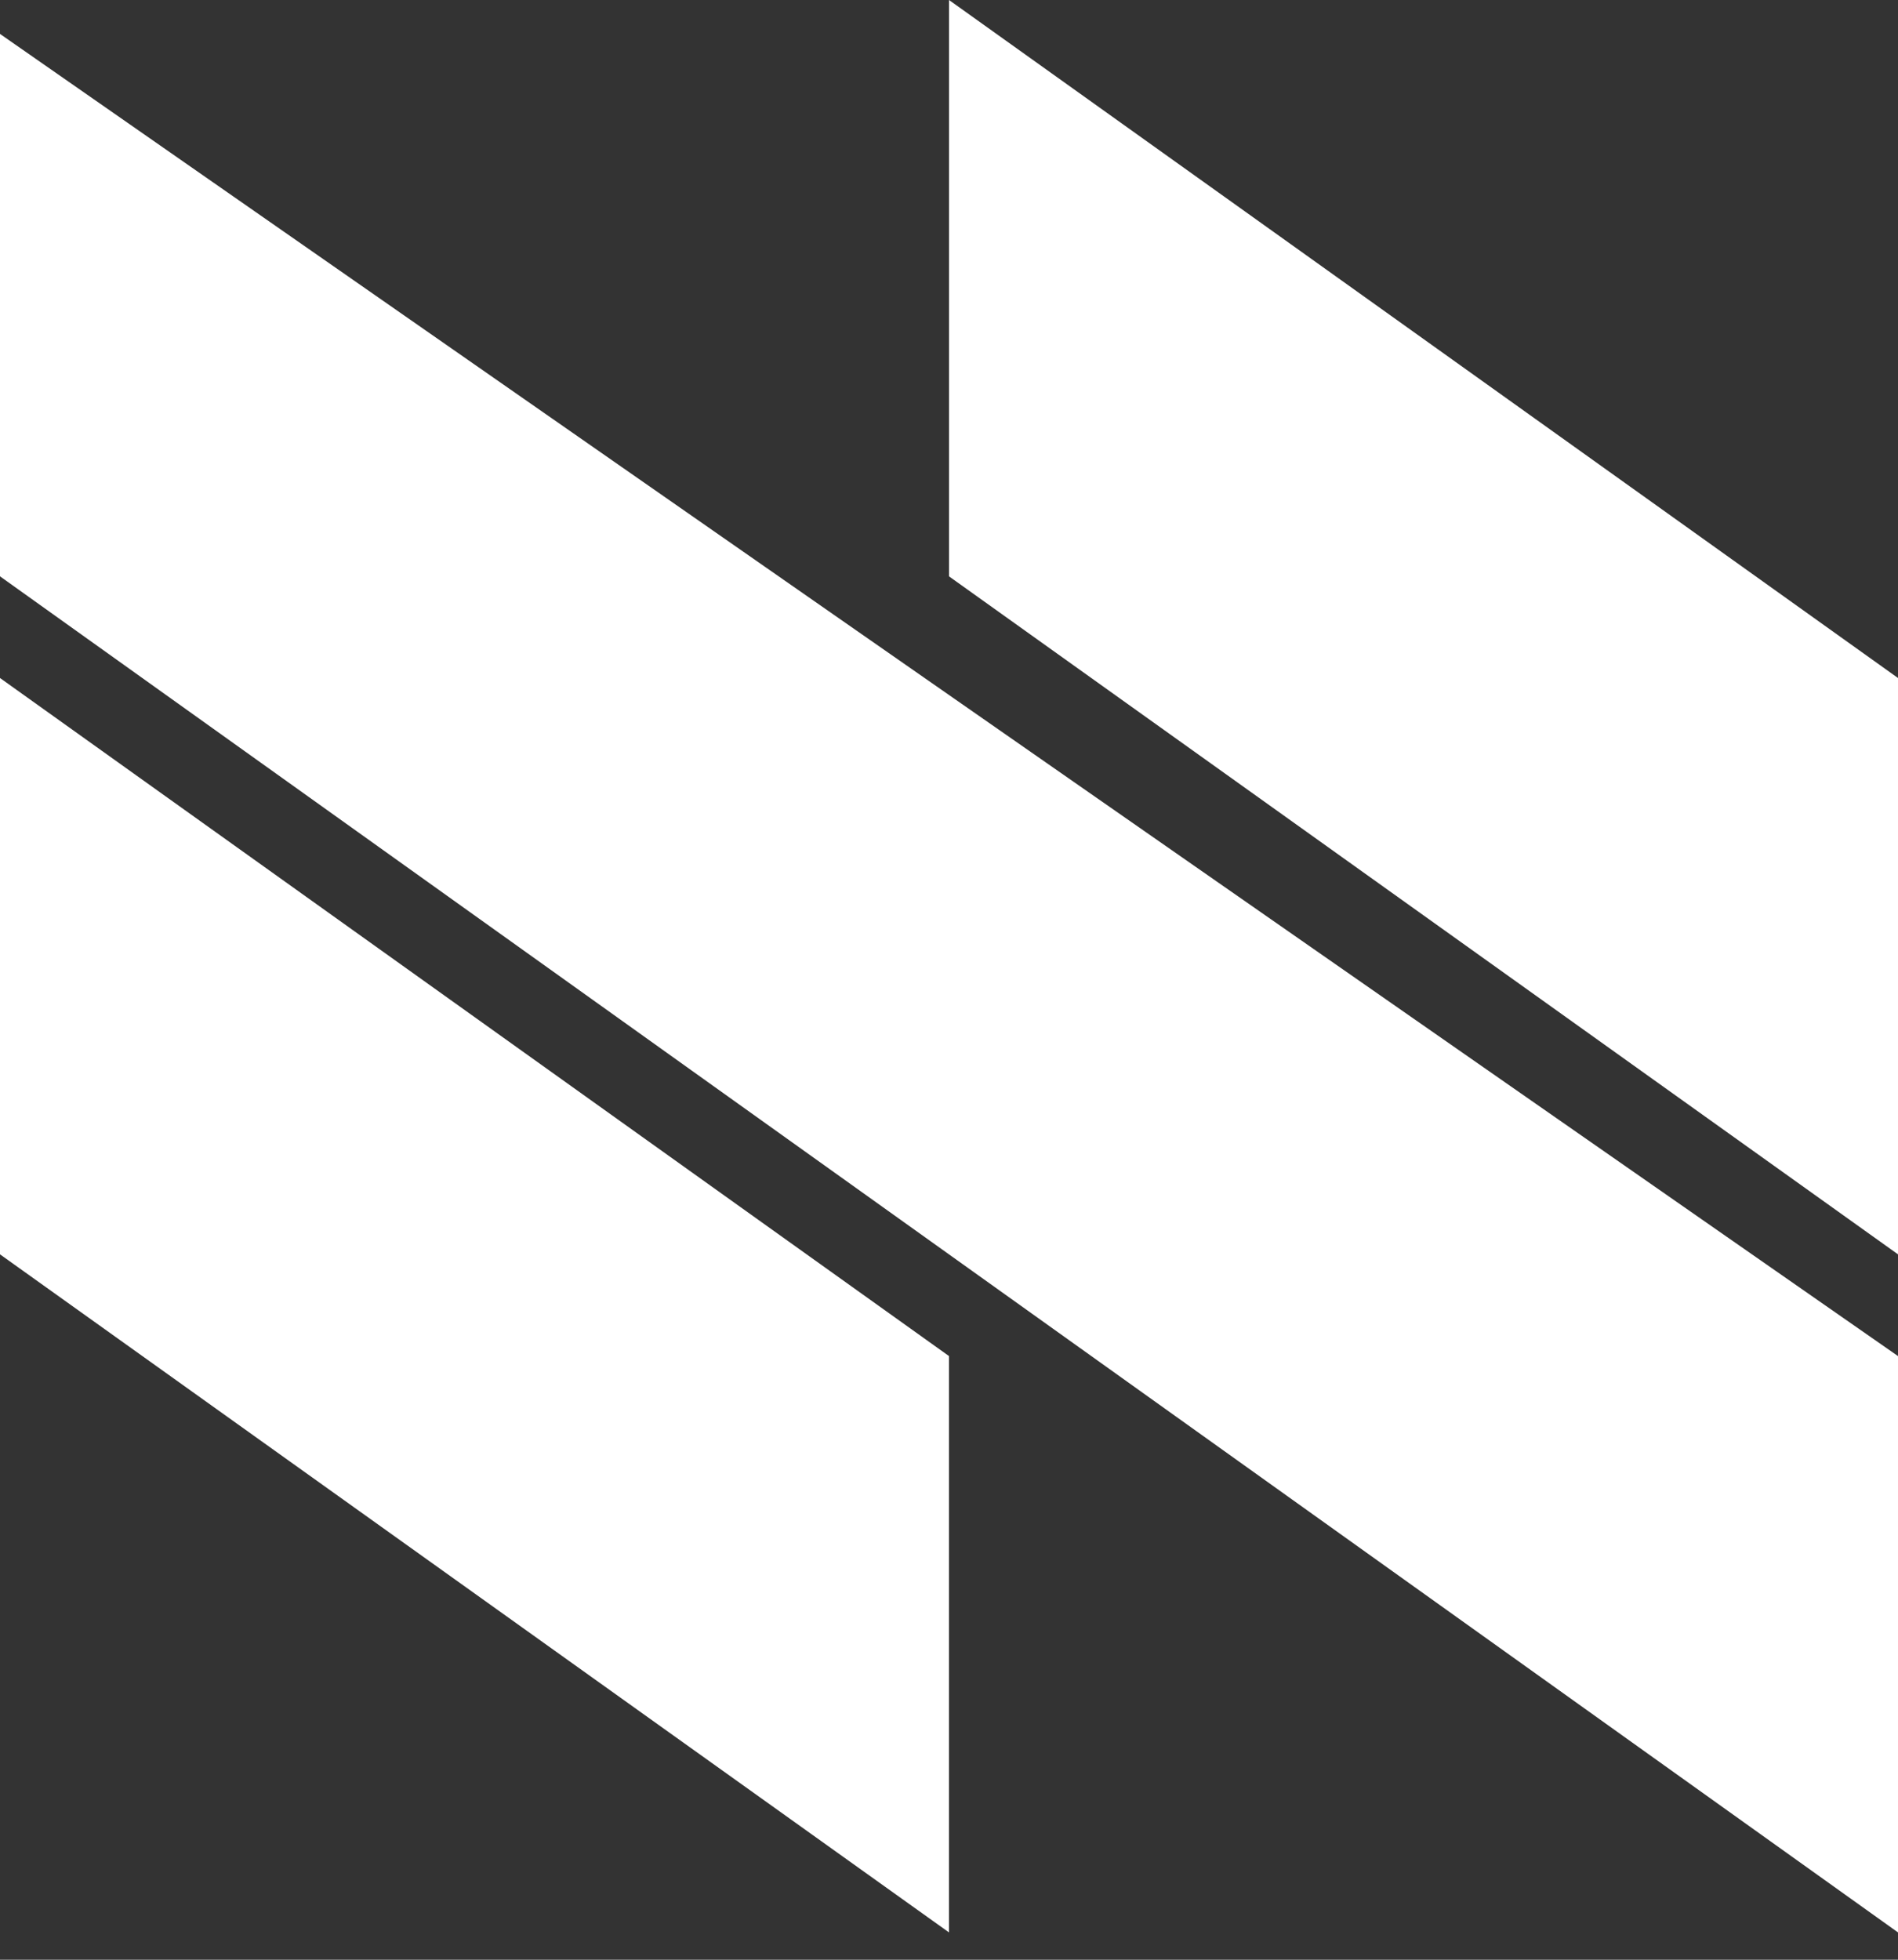 <svg width="31" height="32" viewBox="0 0 31 32" fill="none" xmlns="http://www.w3.org/2000/svg">
<rect x="0" y="0" width="31" height="32" fill="#333333" stroke="none"/>
<path fill-rule="evenodd" clip-rule="evenodd" d="M15.5 9.411V0L31 11.071V20.482L15.5 9.411ZM0 20.482V11.071L15.5 22.143V31.554L0 20.482ZM0 0.554V9.411L31 31.554V22.143L0 0.554Z" fill="white"/>
</svg>
